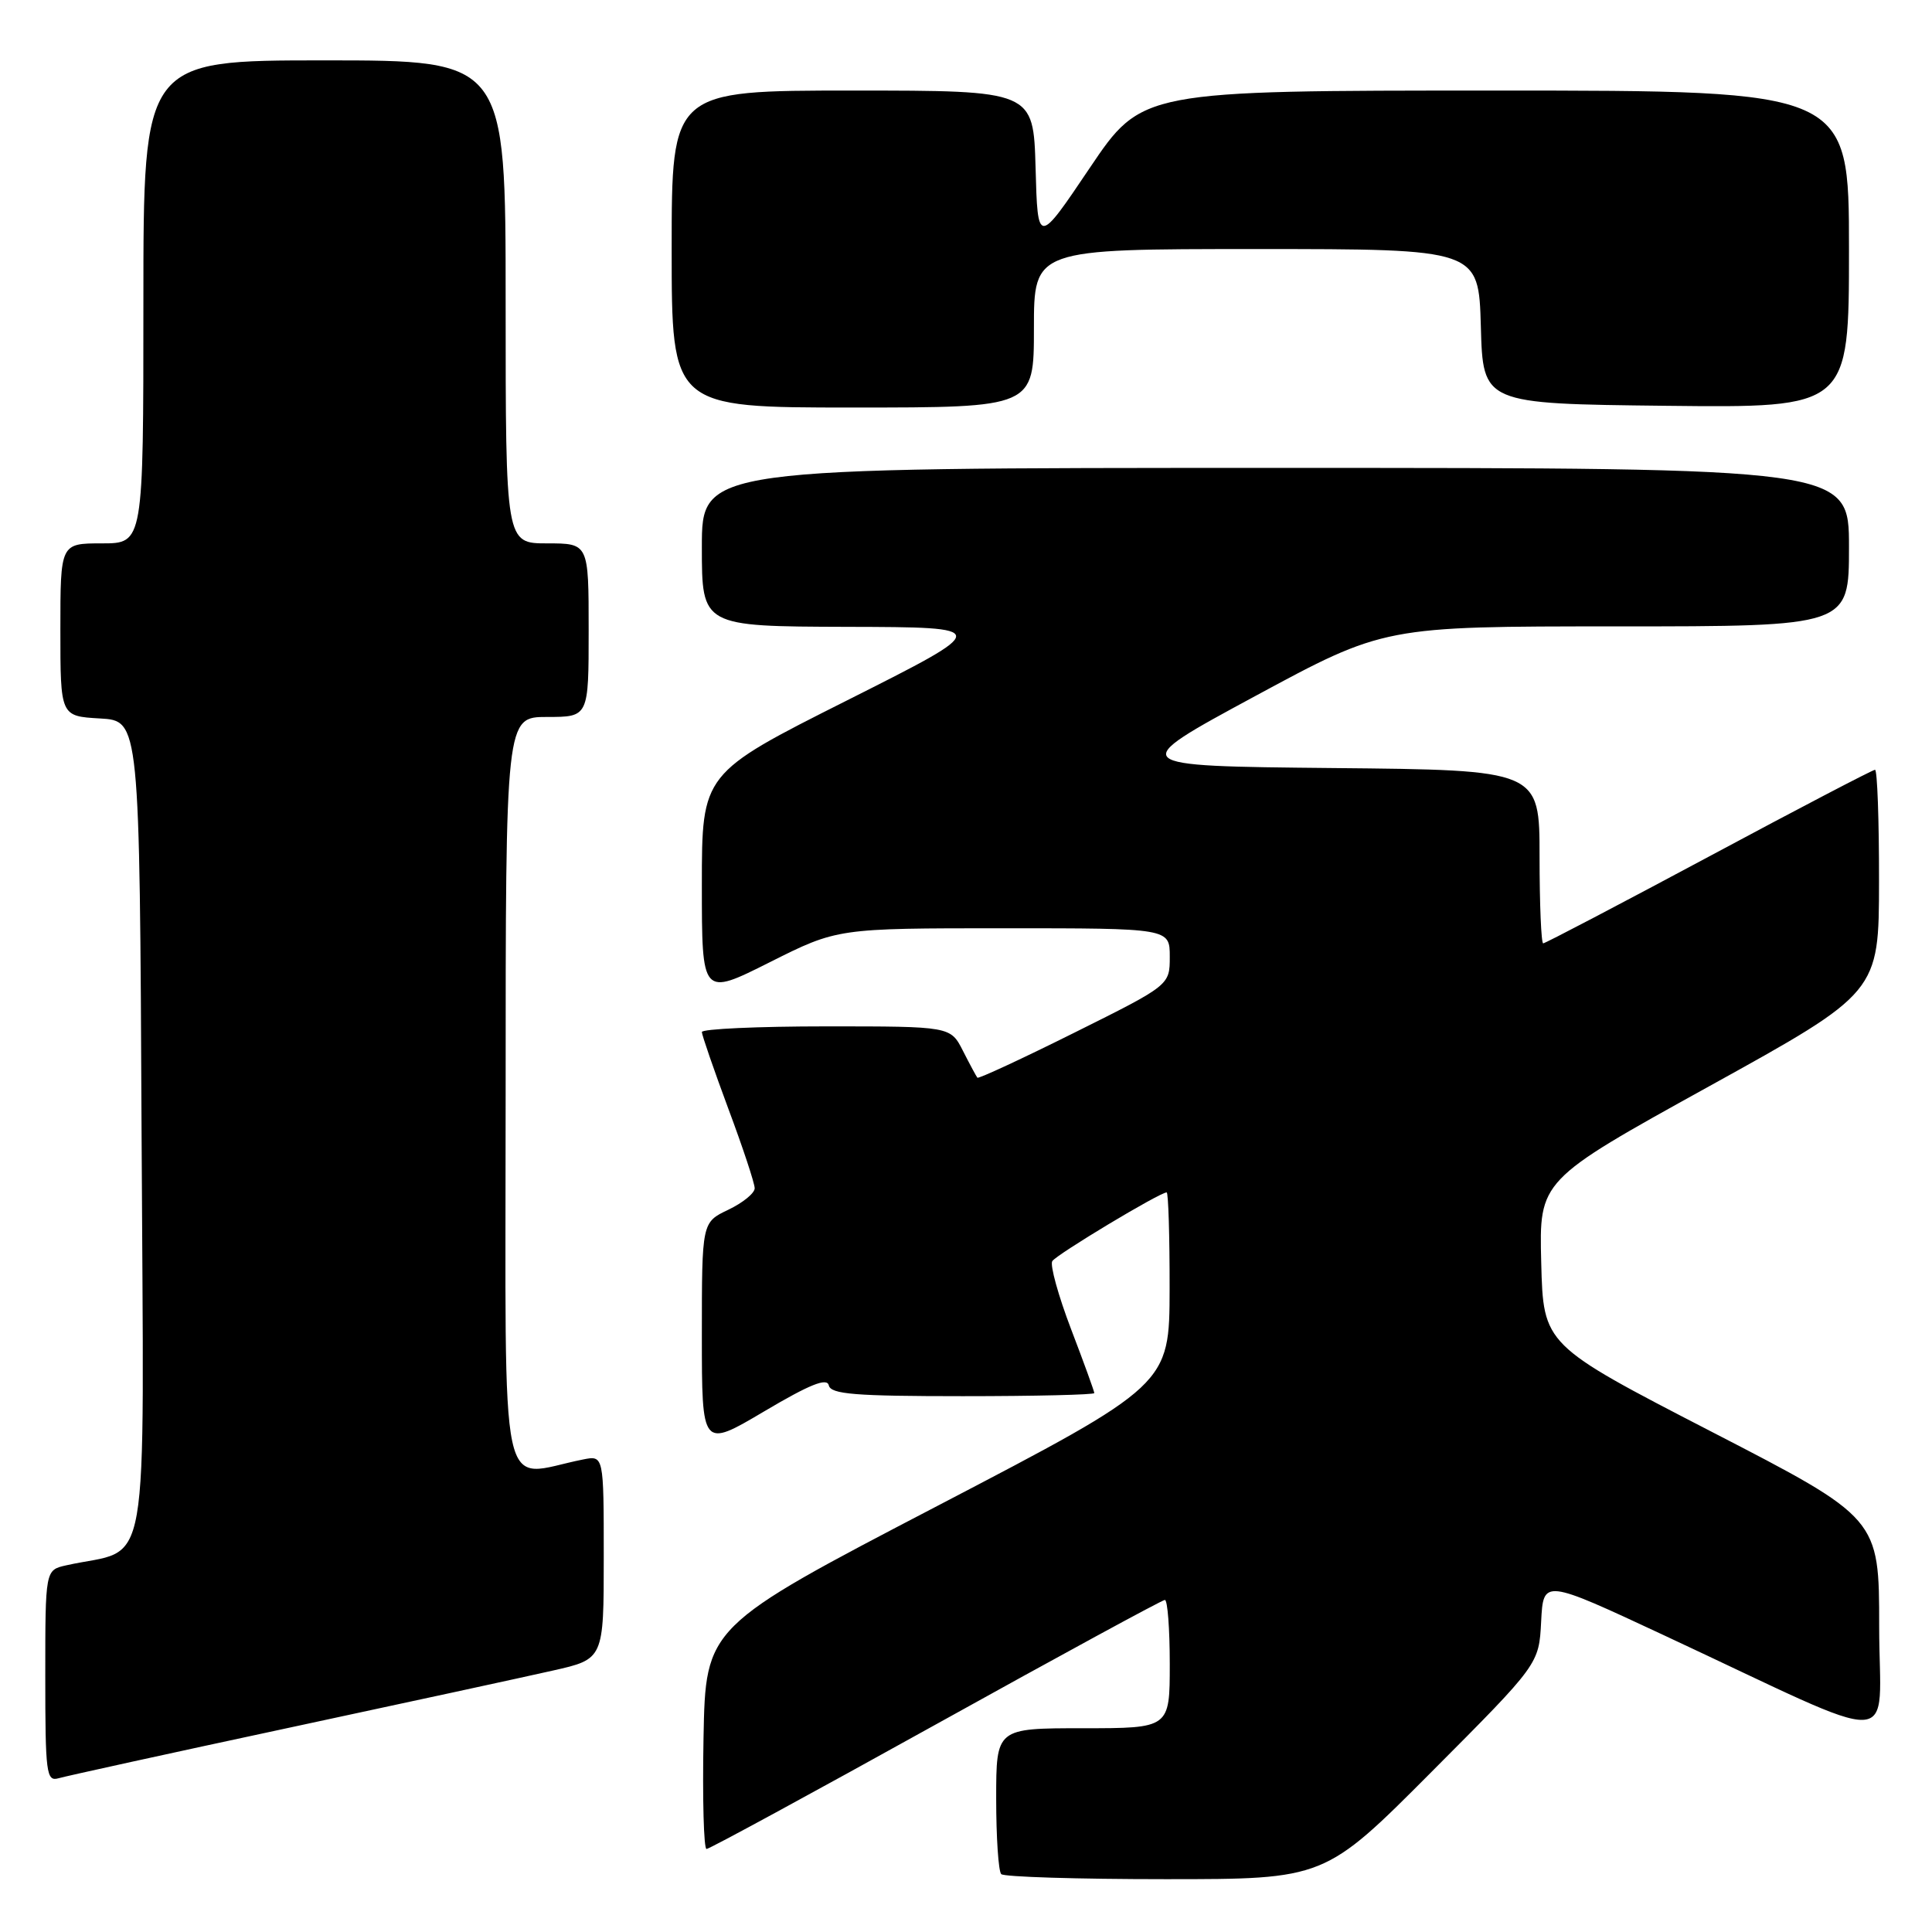 <?xml version="1.0" encoding="UTF-8" standalone="no"?>
<!DOCTYPE svg PUBLIC "-//W3C//DTD SVG 1.1//EN" "http://www.w3.org/Graphics/SVG/1.1/DTD/svg11.dtd" >
<svg xmlns="http://www.w3.org/2000/svg" xmlns:xlink="http://www.w3.org/1999/xlink" version="1.1" viewBox="0 0 256 256">
 <g >
 <path fill="currentColor"
d=" M 189.72 234.75 C 203.92 220.50 203.92 220.50 204.21 214.86 C 204.50 209.22 204.50 209.22 220.50 216.69 C 252.74 231.74 249.00 231.90 249.00 215.52 C 249.00 201.17 249.00 201.17 226.75 189.69 C 204.50 178.20 204.50 178.20 204.22 167.30 C 203.94 156.40 203.94 156.40 226.45 143.95 C 248.97 131.50 248.97 131.50 248.98 116.75 C 248.99 108.64 248.75 102.00 248.45 102.00 C 248.15 102.00 238.24 107.17 226.44 113.50 C 214.63 119.82 204.75 125.00 204.48 125.00 C 204.22 125.00 204.00 119.83 204.00 113.52 C 204.00 102.03 204.00 102.03 176.58 101.77 C 149.17 101.50 149.17 101.50 166.29 92.25 C 183.41 83.00 183.41 83.00 214.20 83.00 C 245.00 83.00 245.00 83.00 245.00 72.50 C 245.00 62.00 245.00 62.00 169.00 62.00 C 93.00 62.00 93.00 62.00 93.00 72.50 C 93.00 83.00 93.00 83.00 112.25 83.06 C 131.50 83.11 131.50 83.11 112.25 92.80 C 93.00 102.48 93.00 102.48 93.00 117.25 C 93.00 132.02 93.00 132.02 101.98 127.51 C 110.96 123.00 110.96 123.00 132.98 123.00 C 155.00 123.00 155.00 123.00 155.00 126.77 C 155.00 130.54 155.00 130.54 142.39 136.82 C 135.45 140.28 129.65 142.97 129.51 142.80 C 129.37 142.64 128.51 141.04 127.60 139.25 C 125.95 136.00 125.95 136.00 109.47 136.00 C 100.41 136.00 93.00 136.34 93.00 136.75 C 93.01 137.16 94.58 141.72 96.50 146.89 C 98.43 152.05 100.00 156.80 100.00 157.45 C 100.00 158.10 98.43 159.38 96.50 160.30 C 93.00 161.97 93.00 161.97 93.00 176.93 C 93.00 191.90 93.00 191.90 101.25 187.02 C 107.31 183.43 109.59 182.52 109.82 183.57 C 110.09 184.74 113.27 185.00 127.57 185.00 C 137.16 185.00 145.00 184.81 145.00 184.59 C 145.00 184.36 143.62 180.55 141.92 176.11 C 140.23 171.68 139.11 167.63 139.43 167.11 C 139.98 166.23 153.67 158.00 154.59 158.00 C 154.81 158.00 154.99 163.74 154.98 170.75 C 154.96 183.50 154.96 183.50 124.23 199.53 C 93.50 215.55 93.50 215.55 93.22 230.28 C 93.07 238.37 93.25 245.00 93.62 245.00 C 93.99 245.00 107.66 237.57 124.00 228.50 C 140.34 219.43 154.00 212.00 154.35 212.00 C 154.71 212.00 155.00 215.82 155.00 220.50 C 155.00 229.00 155.00 229.00 143.50 229.00 C 132.00 229.00 132.00 229.00 132.00 238.33 C 132.00 243.47 132.30 247.97 132.67 248.33 C 133.03 248.70 142.83 249.00 154.43 249.00 C 175.53 249.00 175.53 249.00 189.72 234.75 Z  M 38.00 229.00 C 53.68 225.64 69.54 222.20 73.25 221.36 C 80.00 219.84 80.00 219.84 80.00 206.34 C 80.00 192.84 80.00 192.84 77.25 193.39 C 65.91 195.64 67.00 200.77 67.00 145.11 C 67.00 95.00 67.00 95.00 72.50 95.00 C 78.00 95.00 78.00 95.00 78.00 83.50 C 78.00 72.00 78.00 72.00 72.50 72.00 C 67.00 72.00 67.00 72.00 67.00 40.00 C 67.00 8.00 67.00 8.00 43.00 8.00 C 19.00 8.00 19.00 8.00 19.00 40.00 C 19.00 72.00 19.00 72.00 13.50 72.00 C 8.00 72.00 8.00 72.00 8.00 83.45 C 8.00 94.90 8.00 94.90 13.25 95.20 C 18.50 95.50 18.50 95.50 18.76 150.21 C 19.05 210.99 20.12 204.86 8.75 207.42 C 6.00 208.04 6.00 208.04 6.00 222.09 C 6.00 234.99 6.14 236.09 7.75 235.63 C 8.71 235.35 22.32 232.36 38.00 229.00 Z  M 137.00 43.50 C 137.00 33.00 137.00 33.00 166.47 33.00 C 195.93 33.00 195.93 33.00 196.22 43.25 C 196.50 53.50 196.50 53.50 220.75 53.77 C 245.00 54.04 245.00 54.04 245.00 33.02 C 245.00 12.00 245.00 12.00 198.15 12.00 C 151.31 12.00 151.31 12.00 144.40 22.25 C 137.50 32.50 137.50 32.50 137.22 22.25 C 136.93 12.00 136.93 12.00 112.97 12.00 C 89.00 12.00 89.00 12.00 89.00 33.00 C 89.00 54.00 89.00 54.00 113.00 54.00 C 137.00 54.00 137.00 54.00 137.00 43.50 Z "/>
</g>
</svg>